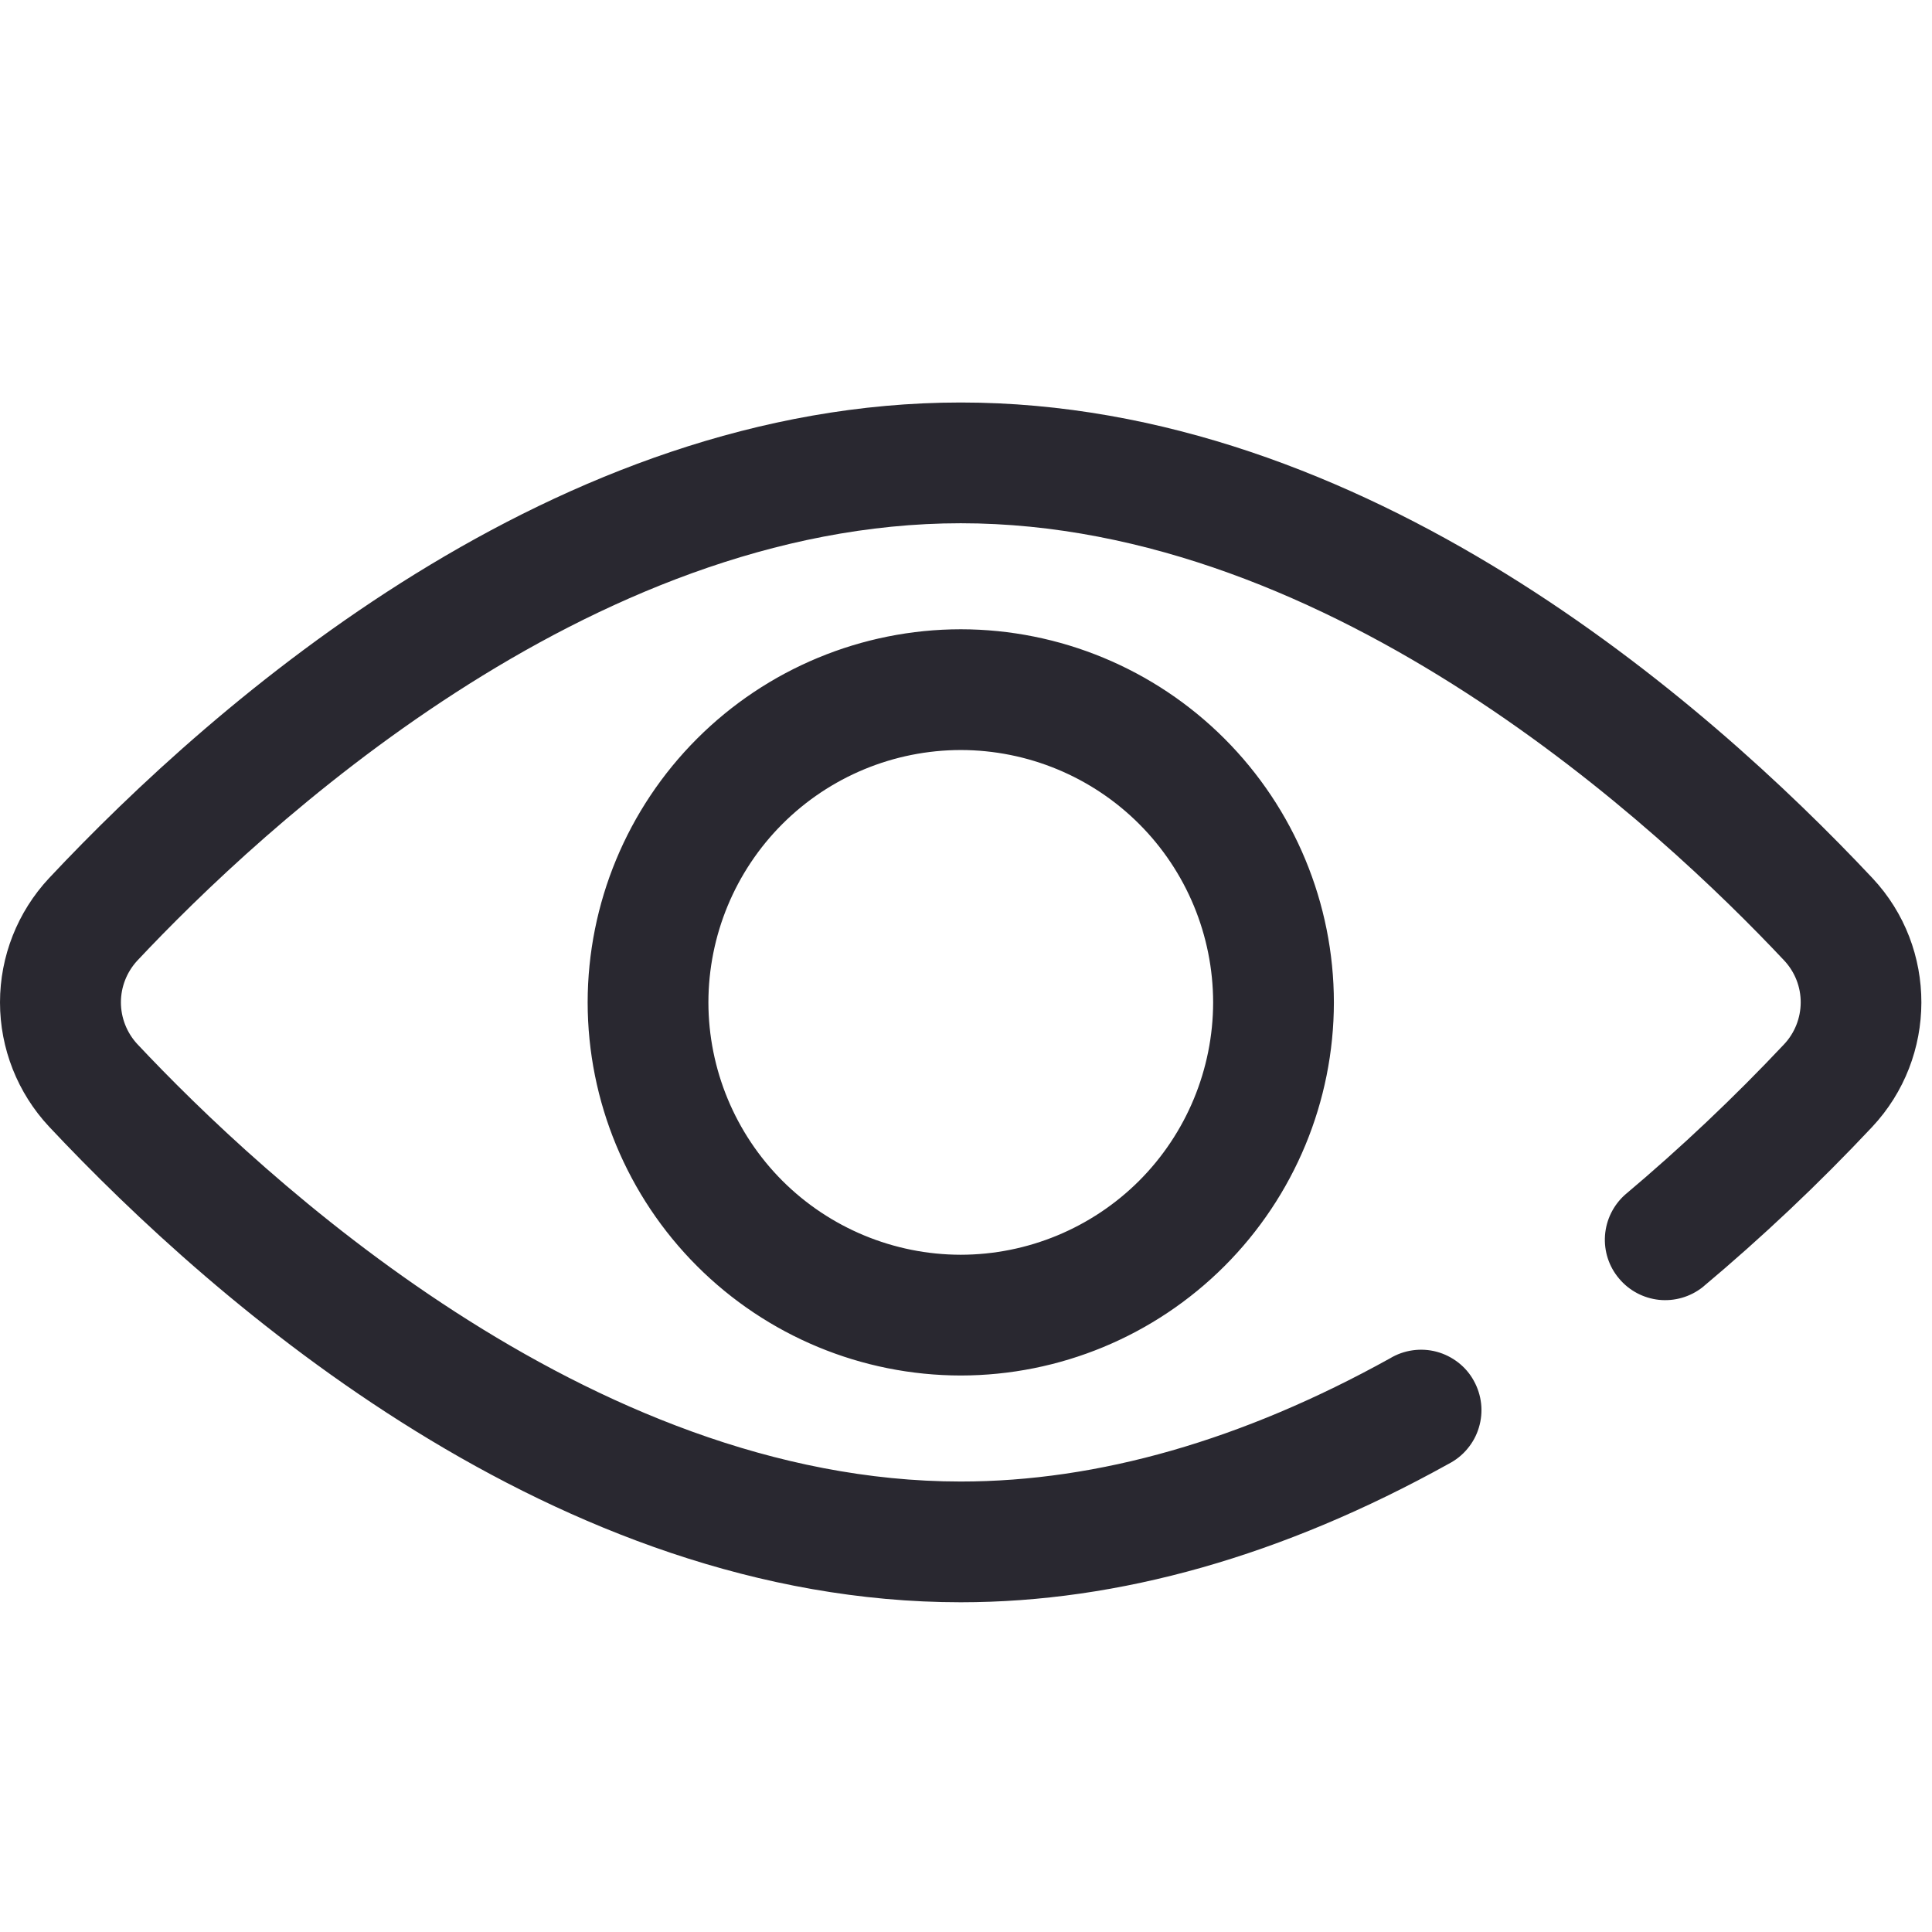 <svg width="24" height="24" viewBox="0 0 24 24" fill="none" xmlns="http://www.w3.org/2000/svg">
<path d="M11.935 5C16.96 5 21.188 8.702 23.26 10.908C24.073 11.775 24.07 13.133 23.255 14.001C22.593 14.706 21.89 15.37 21.149 15.991C20.996 16.111 20.802 16.167 20.608 16.147C20.415 16.126 20.237 16.032 20.112 15.882C19.986 15.733 19.924 15.541 19.938 15.347C19.952 15.153 20.041 14.972 20.186 14.842C20.88 14.258 21.54 13.634 22.162 12.973C22.294 12.833 22.368 12.647 22.369 12.454C22.37 12.261 22.297 12.075 22.166 11.934C20.631 10.3 16.562 6.5 11.935 6.5C7.305 6.5 3.237 10.301 1.703 11.936C1.574 12.077 1.502 12.261 1.502 12.451C1.502 12.642 1.574 12.826 1.703 12.967C3.237 14.602 7.305 18.404 11.935 18.404C13.643 18.404 15.437 17.889 17.267 16.874C17.353 16.822 17.449 16.788 17.549 16.774C17.648 16.76 17.75 16.766 17.847 16.792C17.944 16.818 18.035 16.864 18.114 16.925C18.194 16.987 18.26 17.064 18.308 17.152C18.357 17.24 18.388 17.337 18.399 17.437C18.41 17.537 18.4 17.638 18.371 17.734C18.342 17.831 18.294 17.92 18.229 17.997C18.165 18.075 18.085 18.138 17.996 18.184C15.94 19.326 13.901 19.904 11.935 19.904C6.907 19.904 2.68 16.202 0.609 13.995C0.218 13.576 0 13.025 0 12.452C0 11.879 0.218 11.328 0.609 10.909C2.68 8.702 6.907 5 11.935 5ZM11.935 7.817C13.164 7.818 14.342 8.307 15.211 9.176C16.08 10.045 16.569 11.223 16.57 12.452C16.569 13.681 16.08 14.859 15.211 15.728C14.342 16.597 13.164 17.086 11.935 17.087C10.706 17.086 9.528 16.597 8.659 15.728C7.79 14.859 7.301 13.681 7.3 12.452C7.301 11.223 7.79 10.045 8.659 9.176C9.528 8.307 10.706 7.818 11.935 7.817ZM11.935 9.317C11.104 9.318 10.307 9.648 9.719 10.236C9.131 10.824 8.801 11.621 8.8 12.452C8.801 13.283 9.132 14.08 9.719 14.668C10.307 15.255 11.104 15.586 11.935 15.587C12.766 15.586 13.563 15.255 14.151 14.668C14.738 14.08 15.069 13.283 15.07 12.452C15.069 11.621 14.739 10.824 14.151 10.236C13.563 9.648 12.766 9.318 11.935 9.317Z" fill="#292830"/>
</svg>

